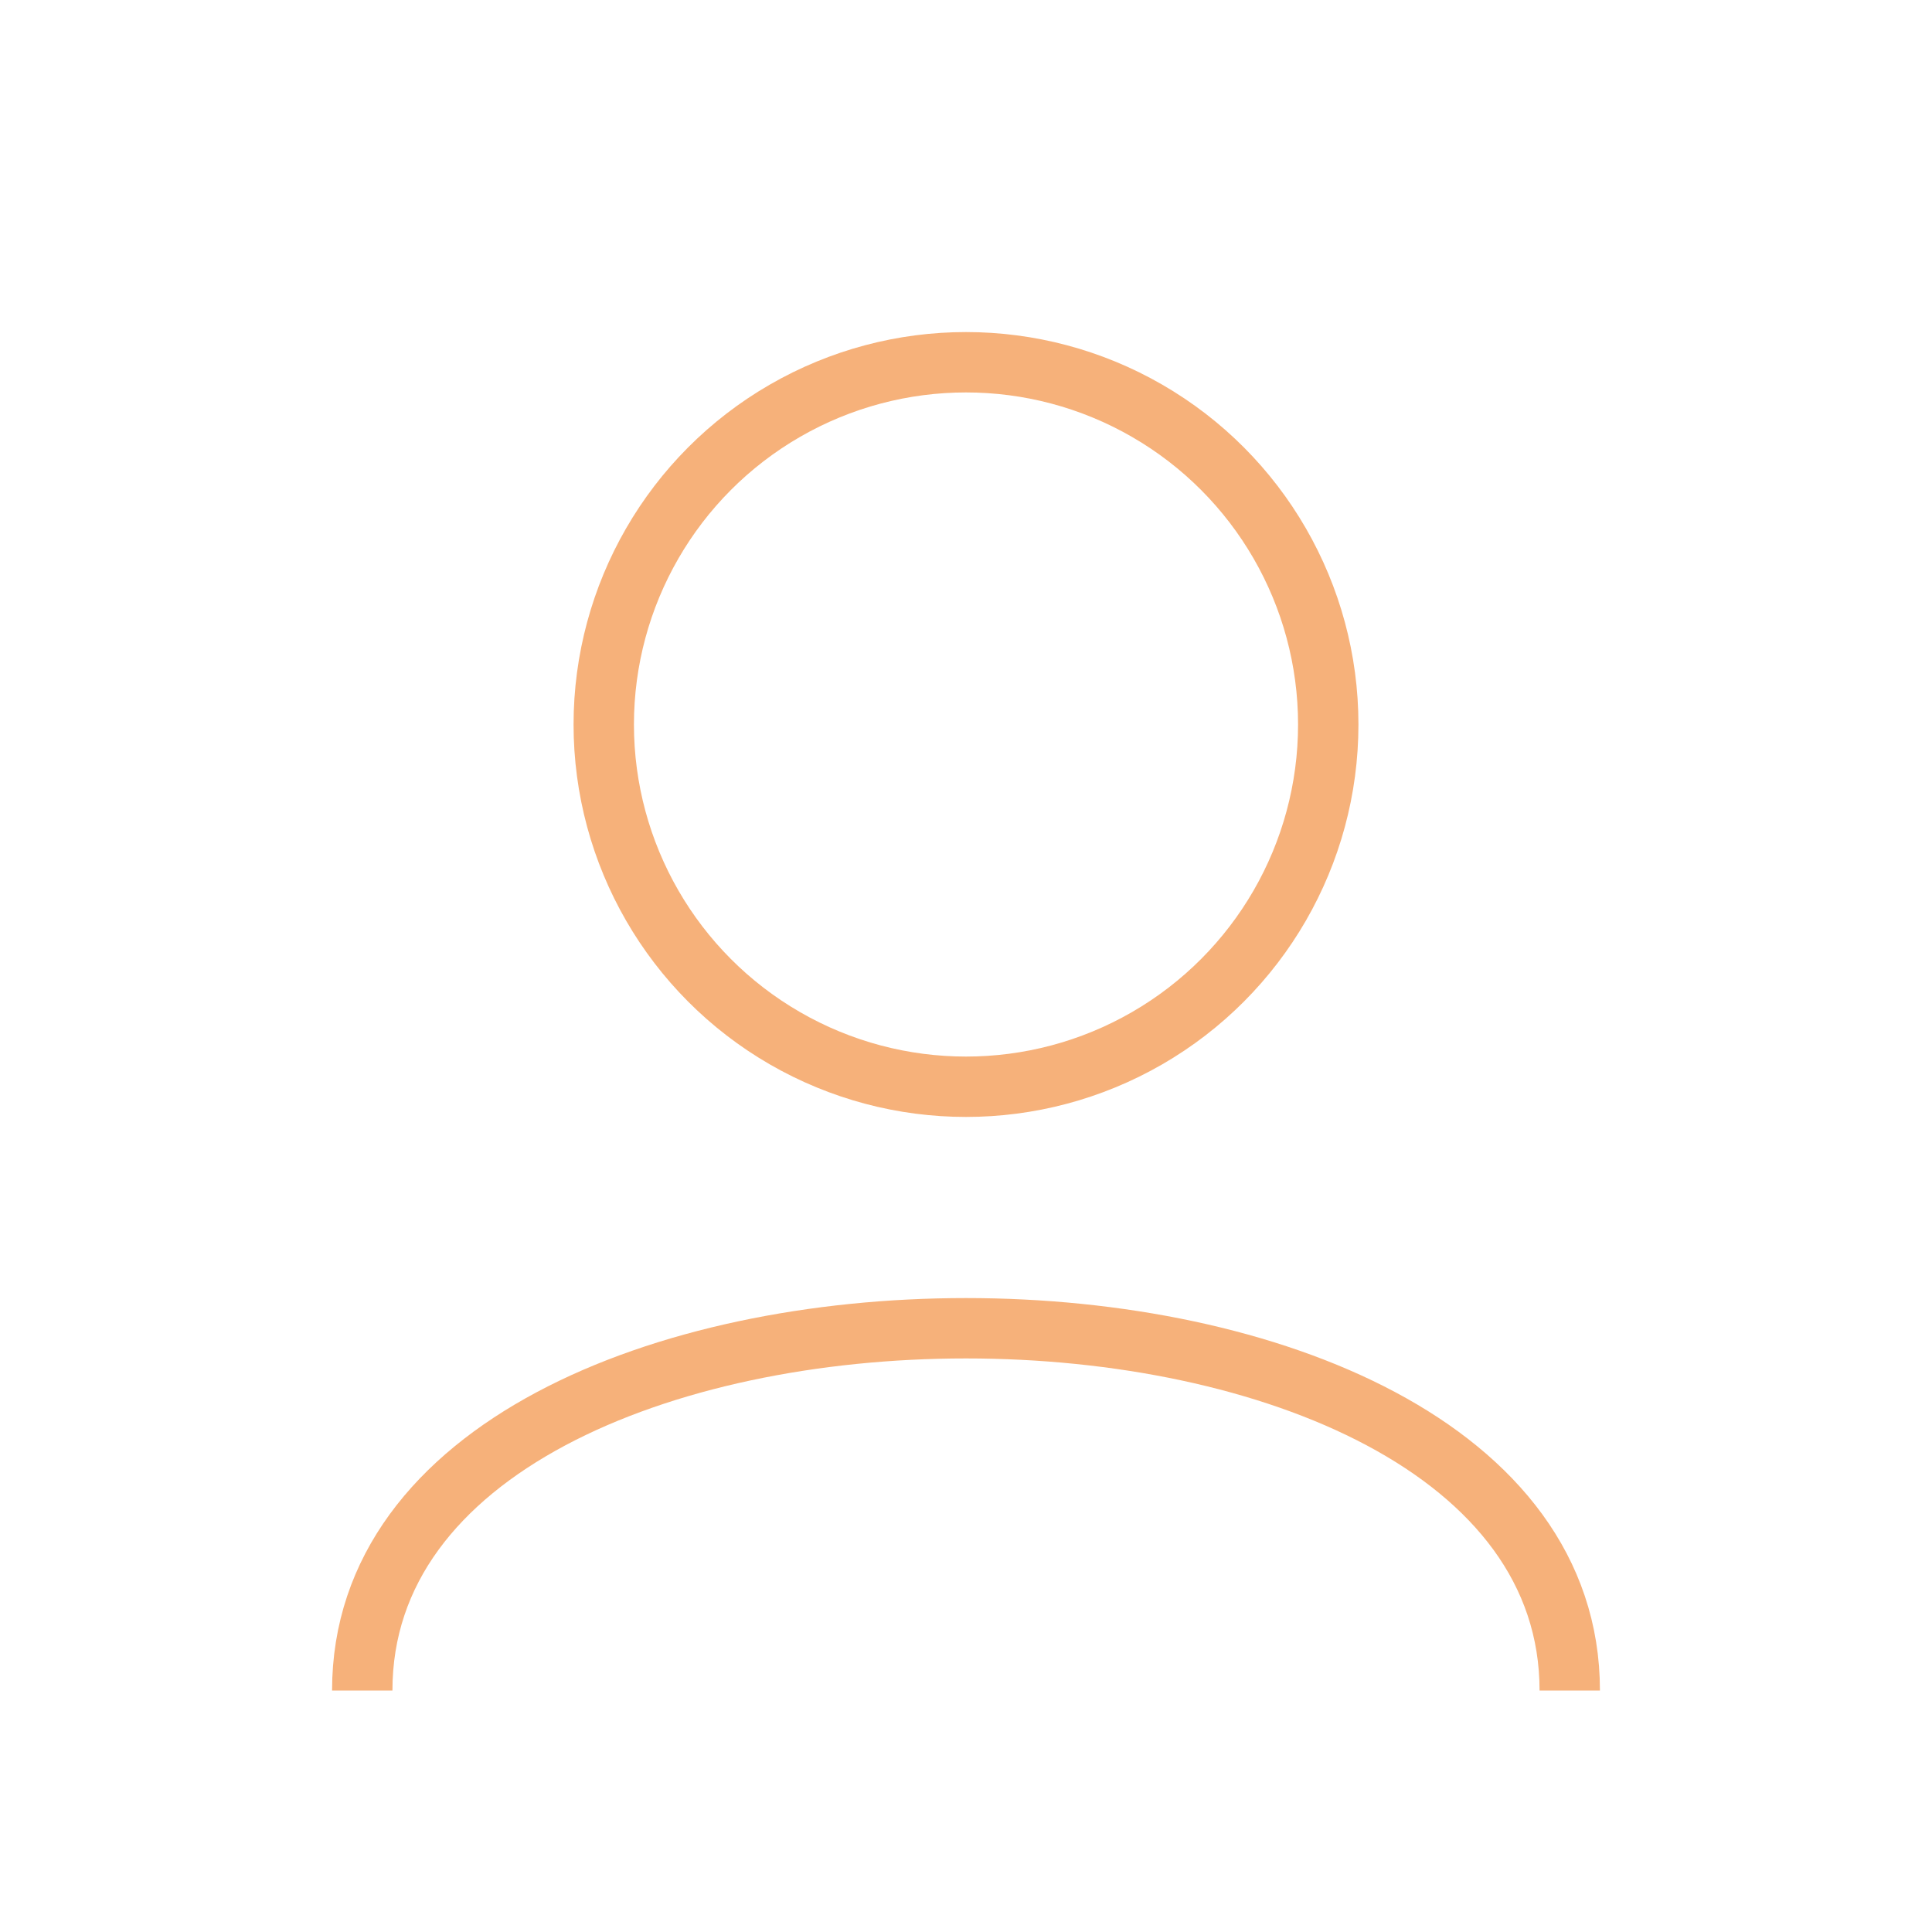 <svg width="64" height="64" xmlns="http://www.w3.org/2000/svg">
  <rect width="100%" height="100%" fill="none"/>
  <circle cx="32" cy="24" r="12" stroke="#F6B17A" stroke-width="2" fill="none"/>
  <path d="M12 56 C12 40 52 40 52 56" stroke="#F6B17A" stroke-width="2" fill="none"/>
</svg> 